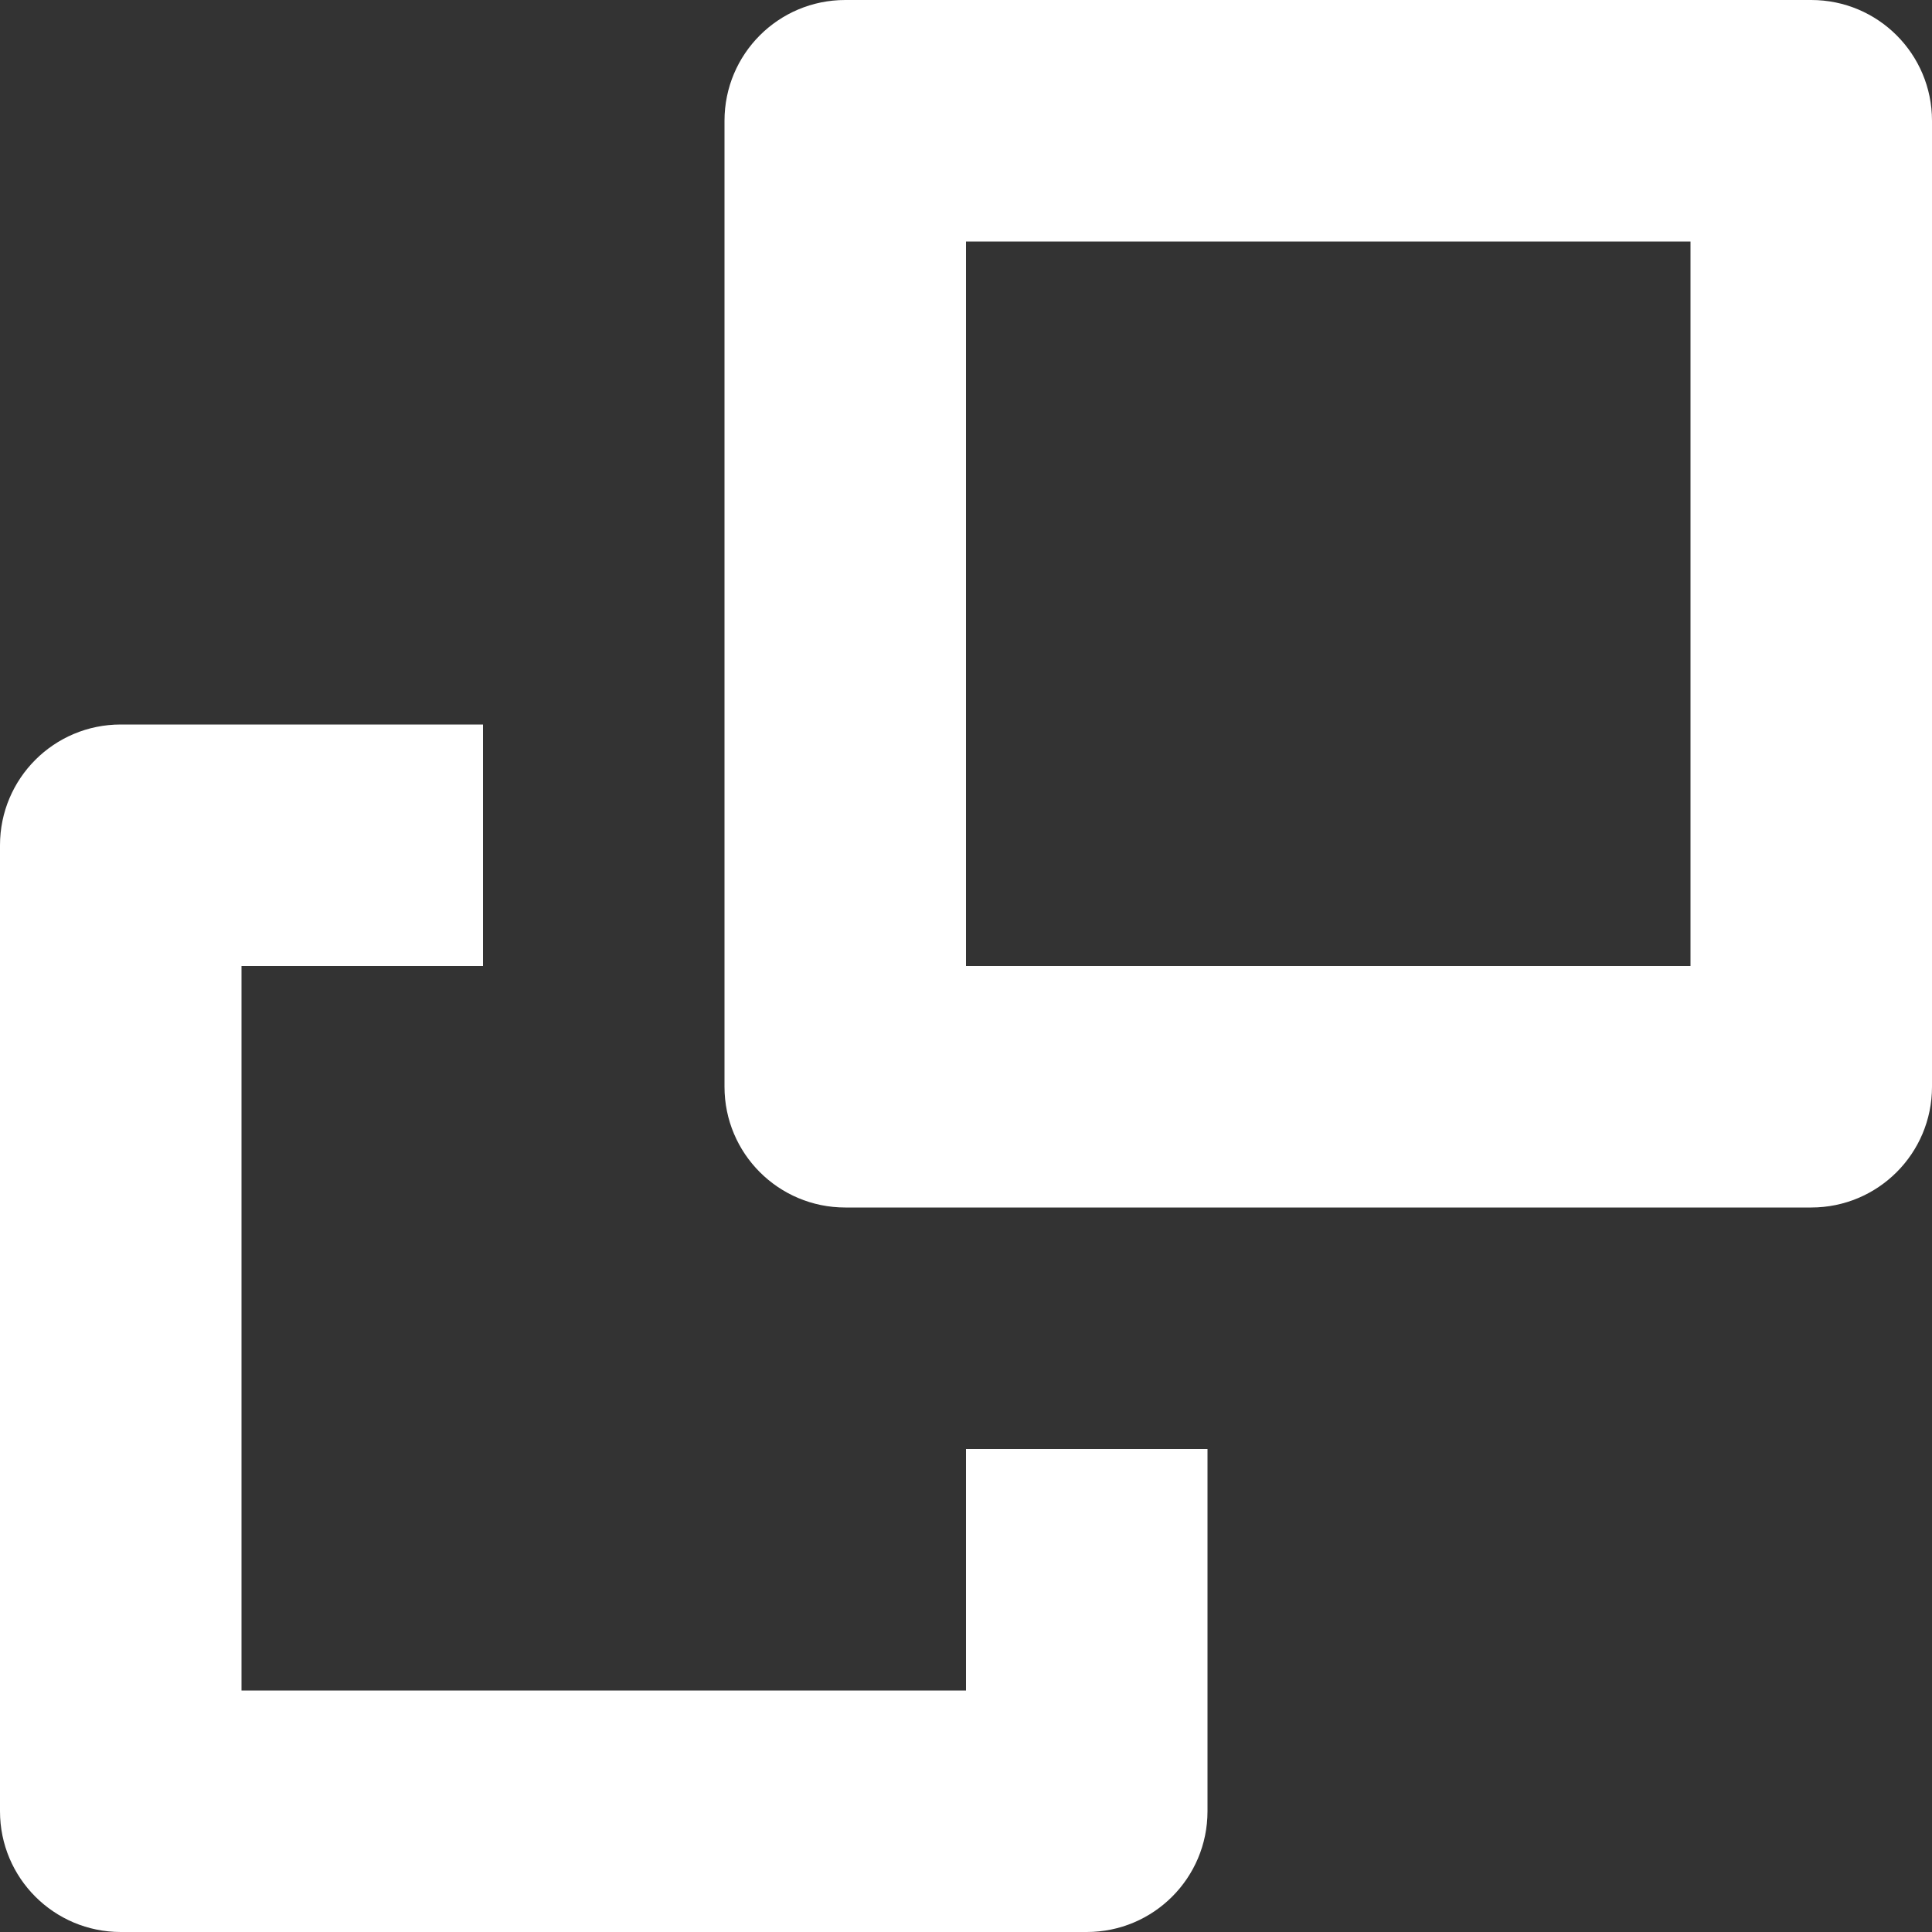 <?xml version="1.0" encoding="utf-8"?>
<!-- Generator: Adobe Illustrator 13.0.0, SVG Export Plug-In . SVG Version: 6.00 Build 14948)  -->
<!DOCTYPE svg PUBLIC "-//W3C//DTD SVG 1.1//EN" "http://www.w3.org/Graphics/SVG/1.1/DTD/svg11.dtd">
<svg version="1.1" id="Layer_1" xmlns="http://www.w3.org/2000/svg" xmlns:xlink="http://www.w3.org/1999/xlink" x="0px" y="0px"
	 width="512px" height="512px" viewBox="0 0 512 512" enable-background="new 0 0 512 512" xml:space="preserve">
<rect x="0" y="0" width="512" height="512" fill="#333333" stroke="none"/>
<g>
	<g>
		<path fill="#FFFFFF" d="M480,0H224c-17.688,0-32,14.312-32,32v256c0,17.688,14.312,32,32,32h256c17.688,0,32-14.312,32-32V32
			C512,14.312,497.688,0,480,0z M448,256H256V64h192V256z M256,448H64V256h64v-64H32c-17.688,0-32,14.312-32,32v256
			c0,17.688,14.312,32,32,32h256c17.688,0,32-14.312,32-32v-96h-64V448z"/>
	</g>
</g>
</svg>
